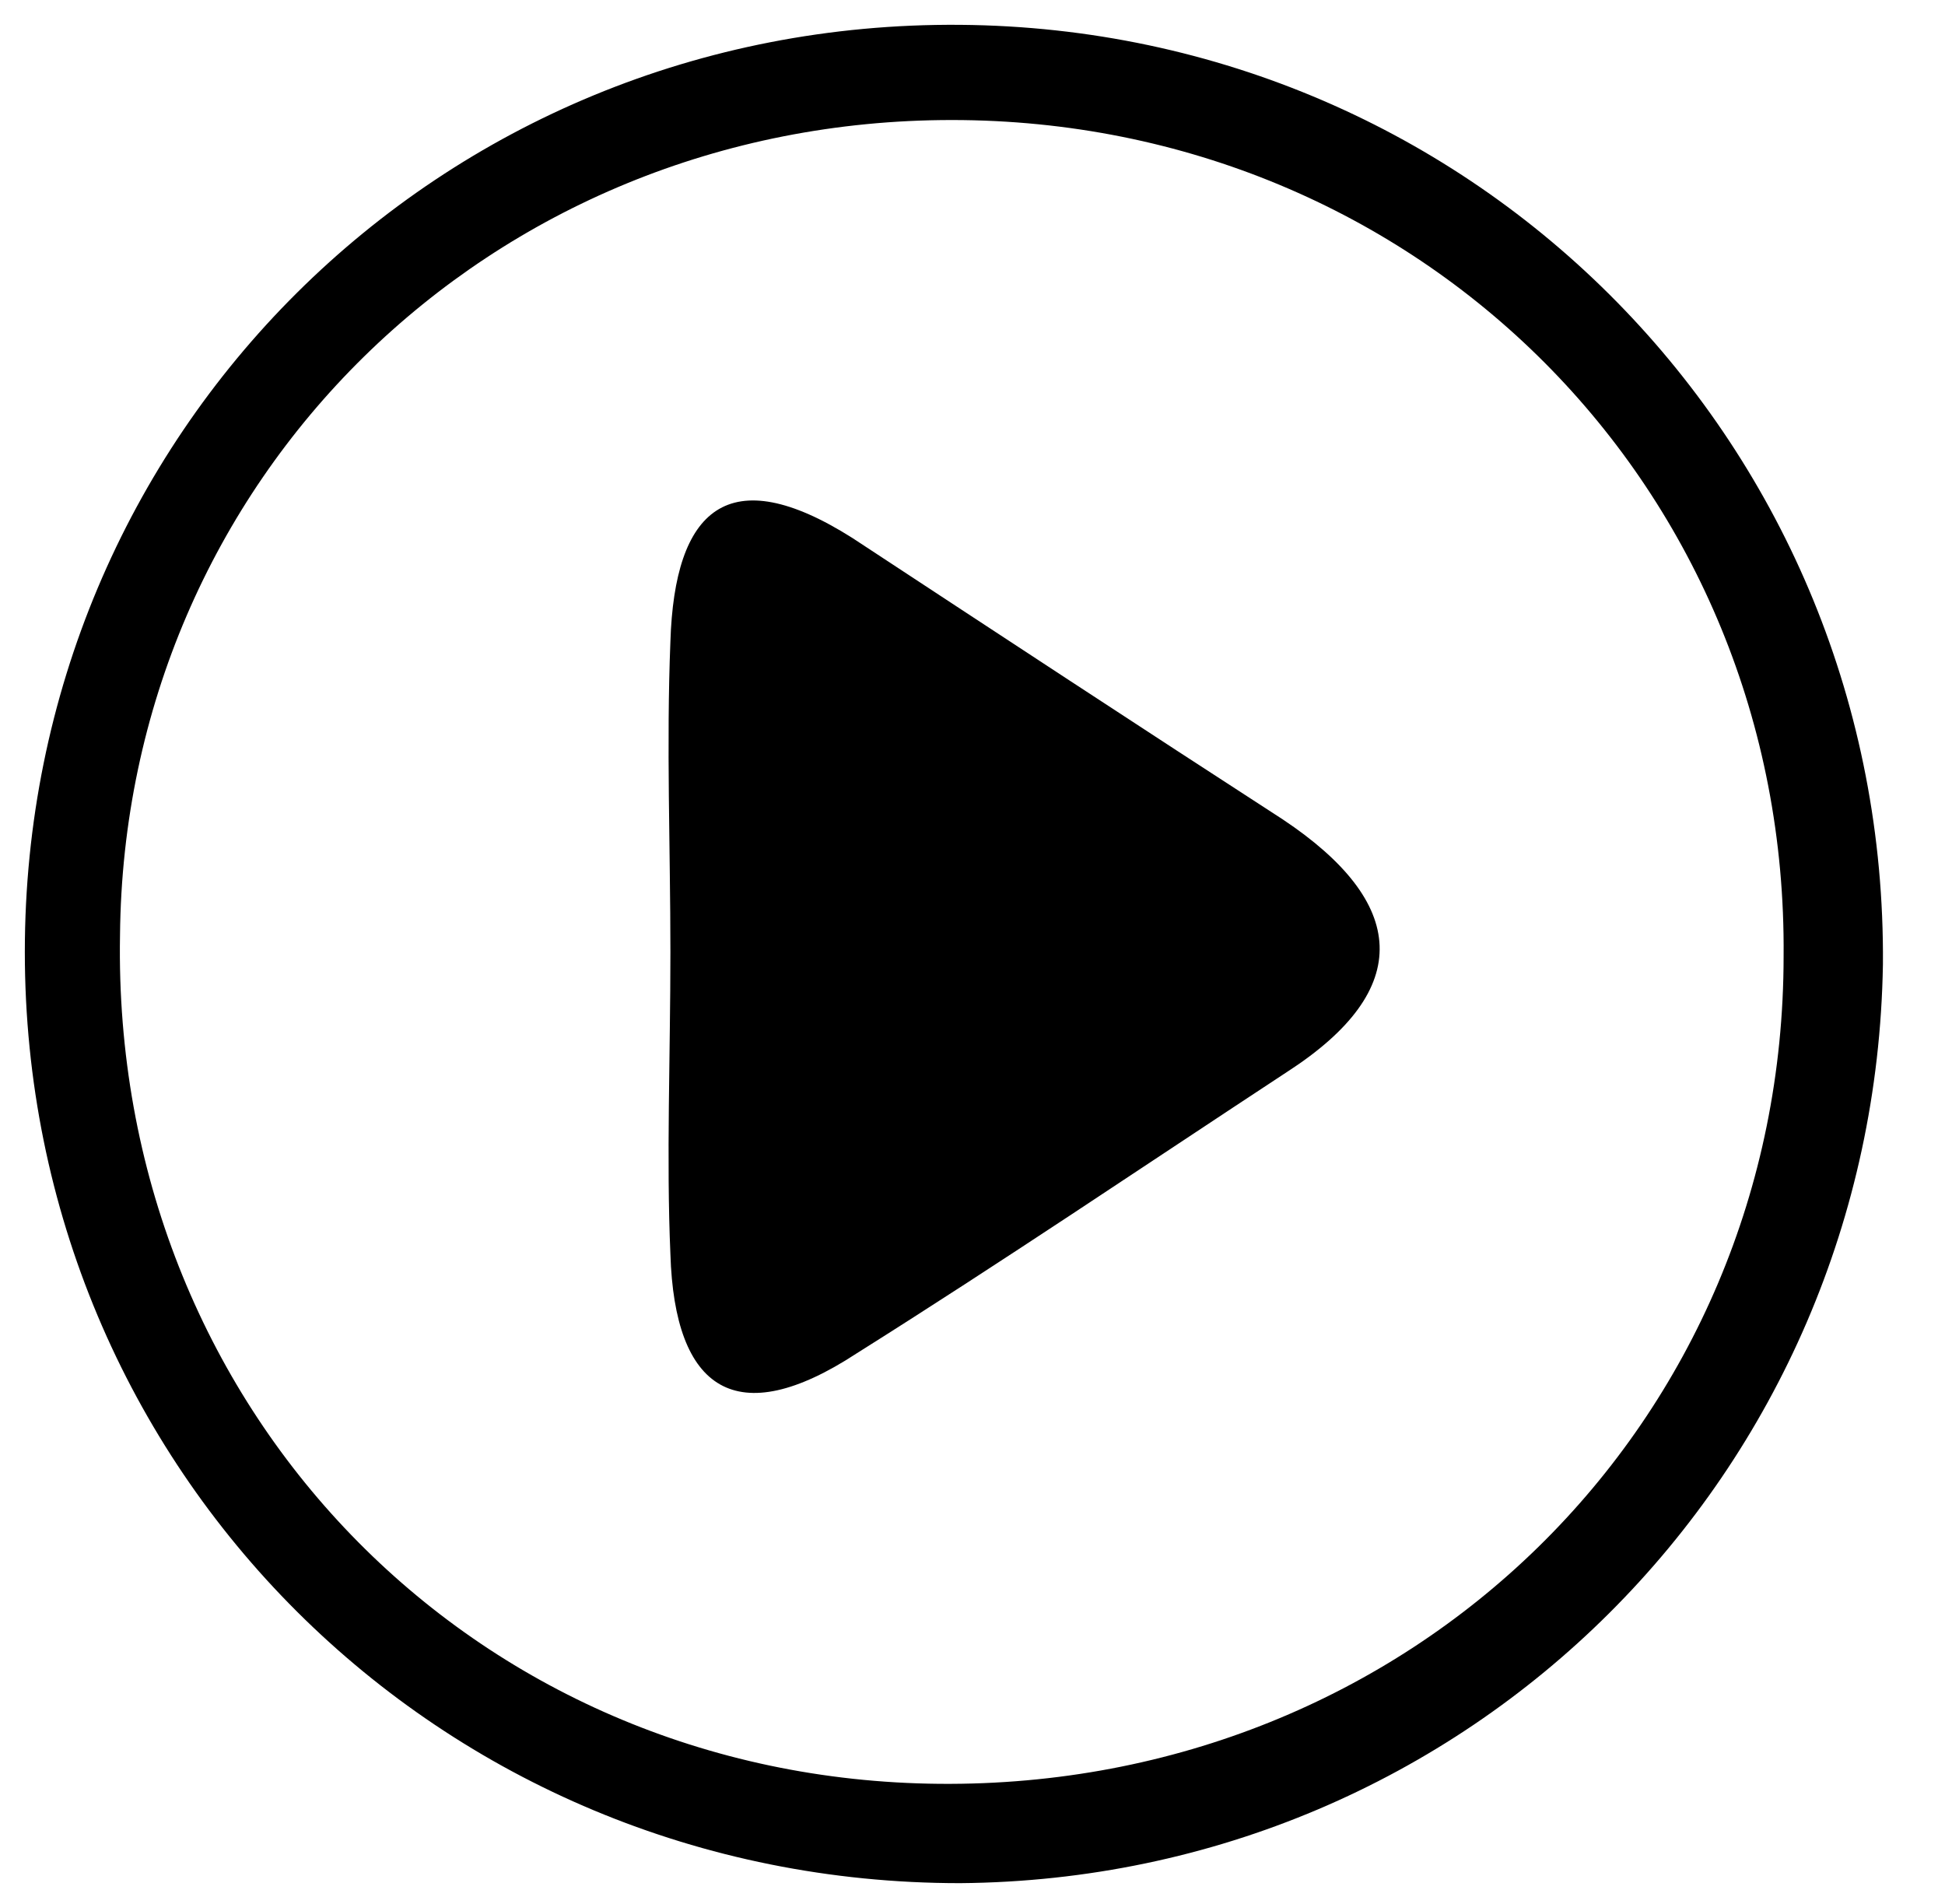 <svg xmlns="http://www.w3.org/2000/svg" viewBox="0 0 47 46"><path d="M.6 23C.6 10.5 10.6.5 23.2.6c12.5.1 22.4 10.2 22.3 22.7-.2 12.3-10 22.1-22.3 22.2C10.6 45.5.6 35.5.6 23zm42.5.1C43.2 11.8 34.3 2.9 23 2.9c-11.2 0-20 8.7-20.1 19.7C2.7 34 11.4 43 22.7 43.1c11.4.1 20.4-8.7 20.4-20z"/><path d="M16.2 23c0-2.5-.1-5 0-7.5.1-3.2 1.4-4.4 4.4-2.5 3.5 2.3 7 4.6 10.4 6.8 3 2 3.2 4.1.1 6.1-3.5 2.3-6.9 4.6-10.4 6.8-2.9 1.9-4.4.9-4.5-2.4-.1-2.3 0-4.8 0-7.3z"/></svg>